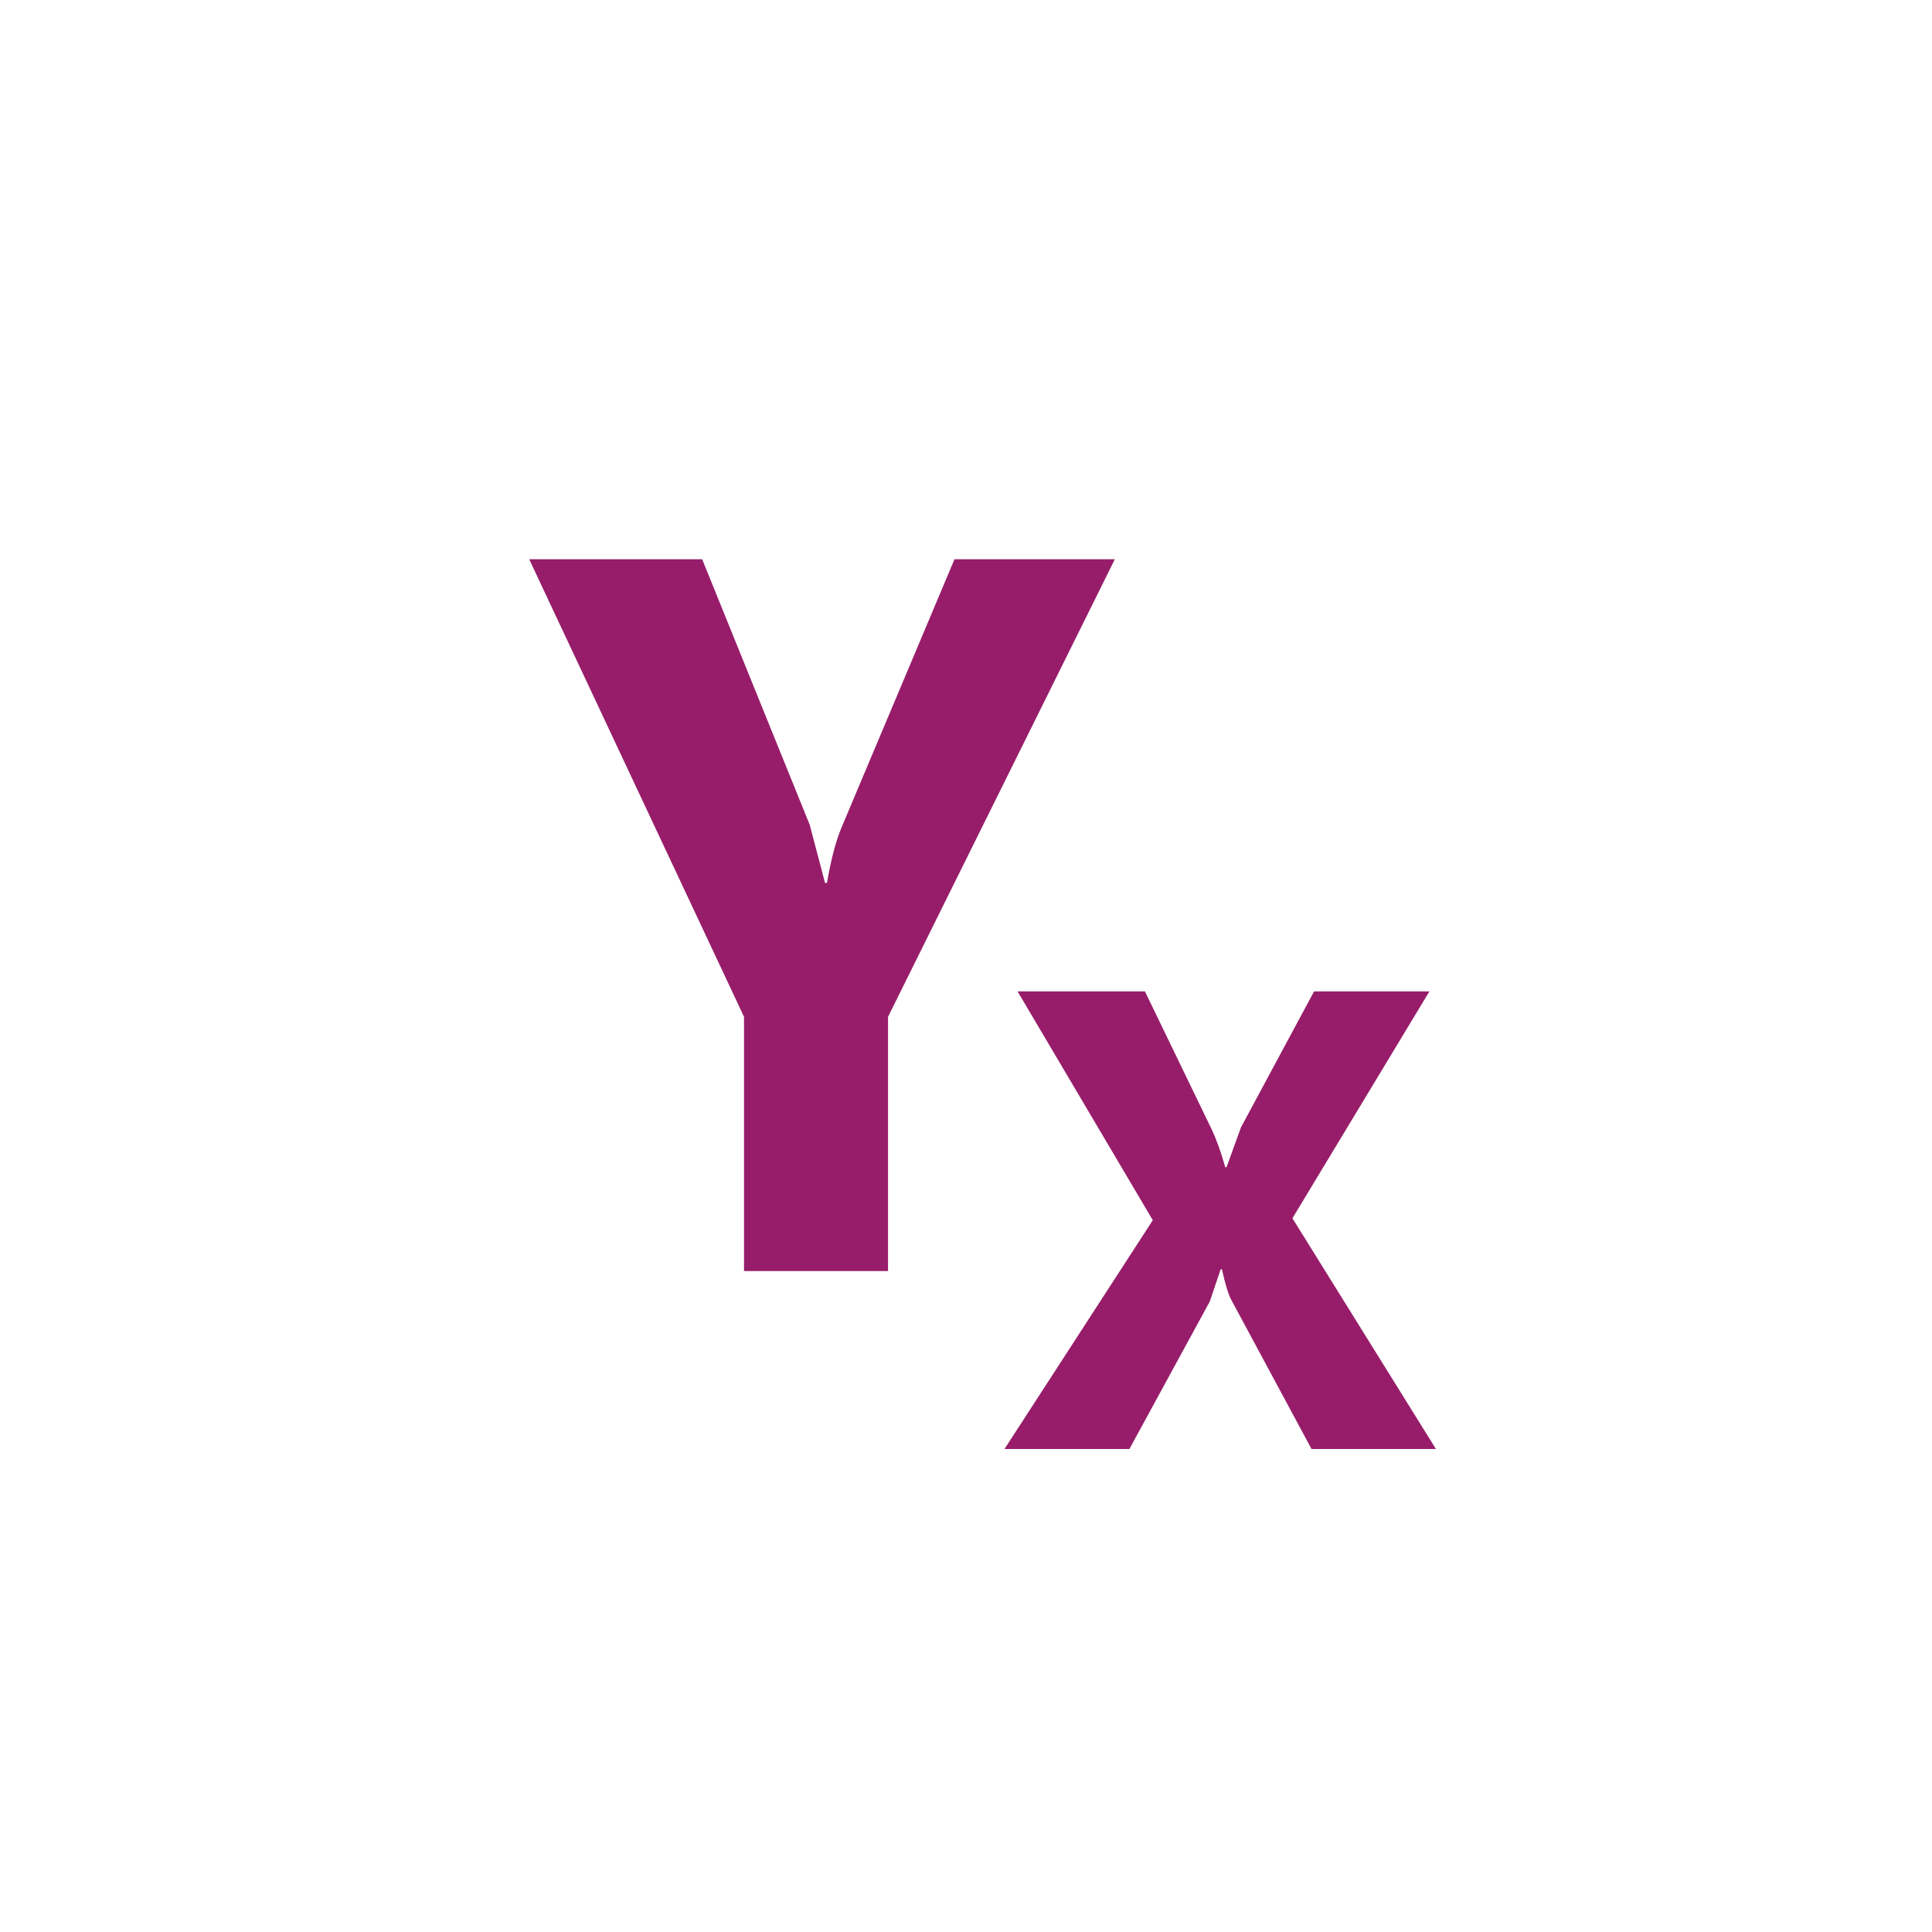 ﻿<?xml version="1.0" encoding="utf-8"?>
<!DOCTYPE svg PUBLIC "-//W3C//DTD SVG 1.1//EN" "http://www.w3.org/Graphics/SVG/1.1/DTD/svg11.dtd">
<svg xmlns="http://www.w3.org/2000/svg" xmlns:xlink="http://www.w3.org/1999/xlink" version="1.1" baseProfile="full" width="76" height="76" viewBox="0 0 76.00 76.00" enable-background="new 0 0 76.00 76.00" xml:space="preserve">
	<path fill="#971D6A" fill-opacity="1" stroke-width="0.2" stroke-linejoin="round" d="M 56.486,57L 51.592,57L 48.438,51.138C 48.32,50.921 48.197,50.519 48.068,49.933L 48.016,49.933L 47.594,51.19L 44.428,57L 39.514,57L 45.348,48L 40.029,39L 45.039,39L 47.65,44.396C 47.854,44.825 48.036,45.331 48.197,45.915L 48.249,45.915L 48.816,44.348L 51.692,39L 56.229,39L 50.841,47.924L 56.486,57 Z M 43.855,22L 34.933,40L 34.933,50L 29.268,50L 29.268,40L 20.818,22L 27.622,22L 31.852,32.444L 32.454,34.731L 32.531,34.731C 32.692,33.794 32.887,33.058 33.115,32.525L 37.547,22L 43.855,22 Z "/>
</svg>
